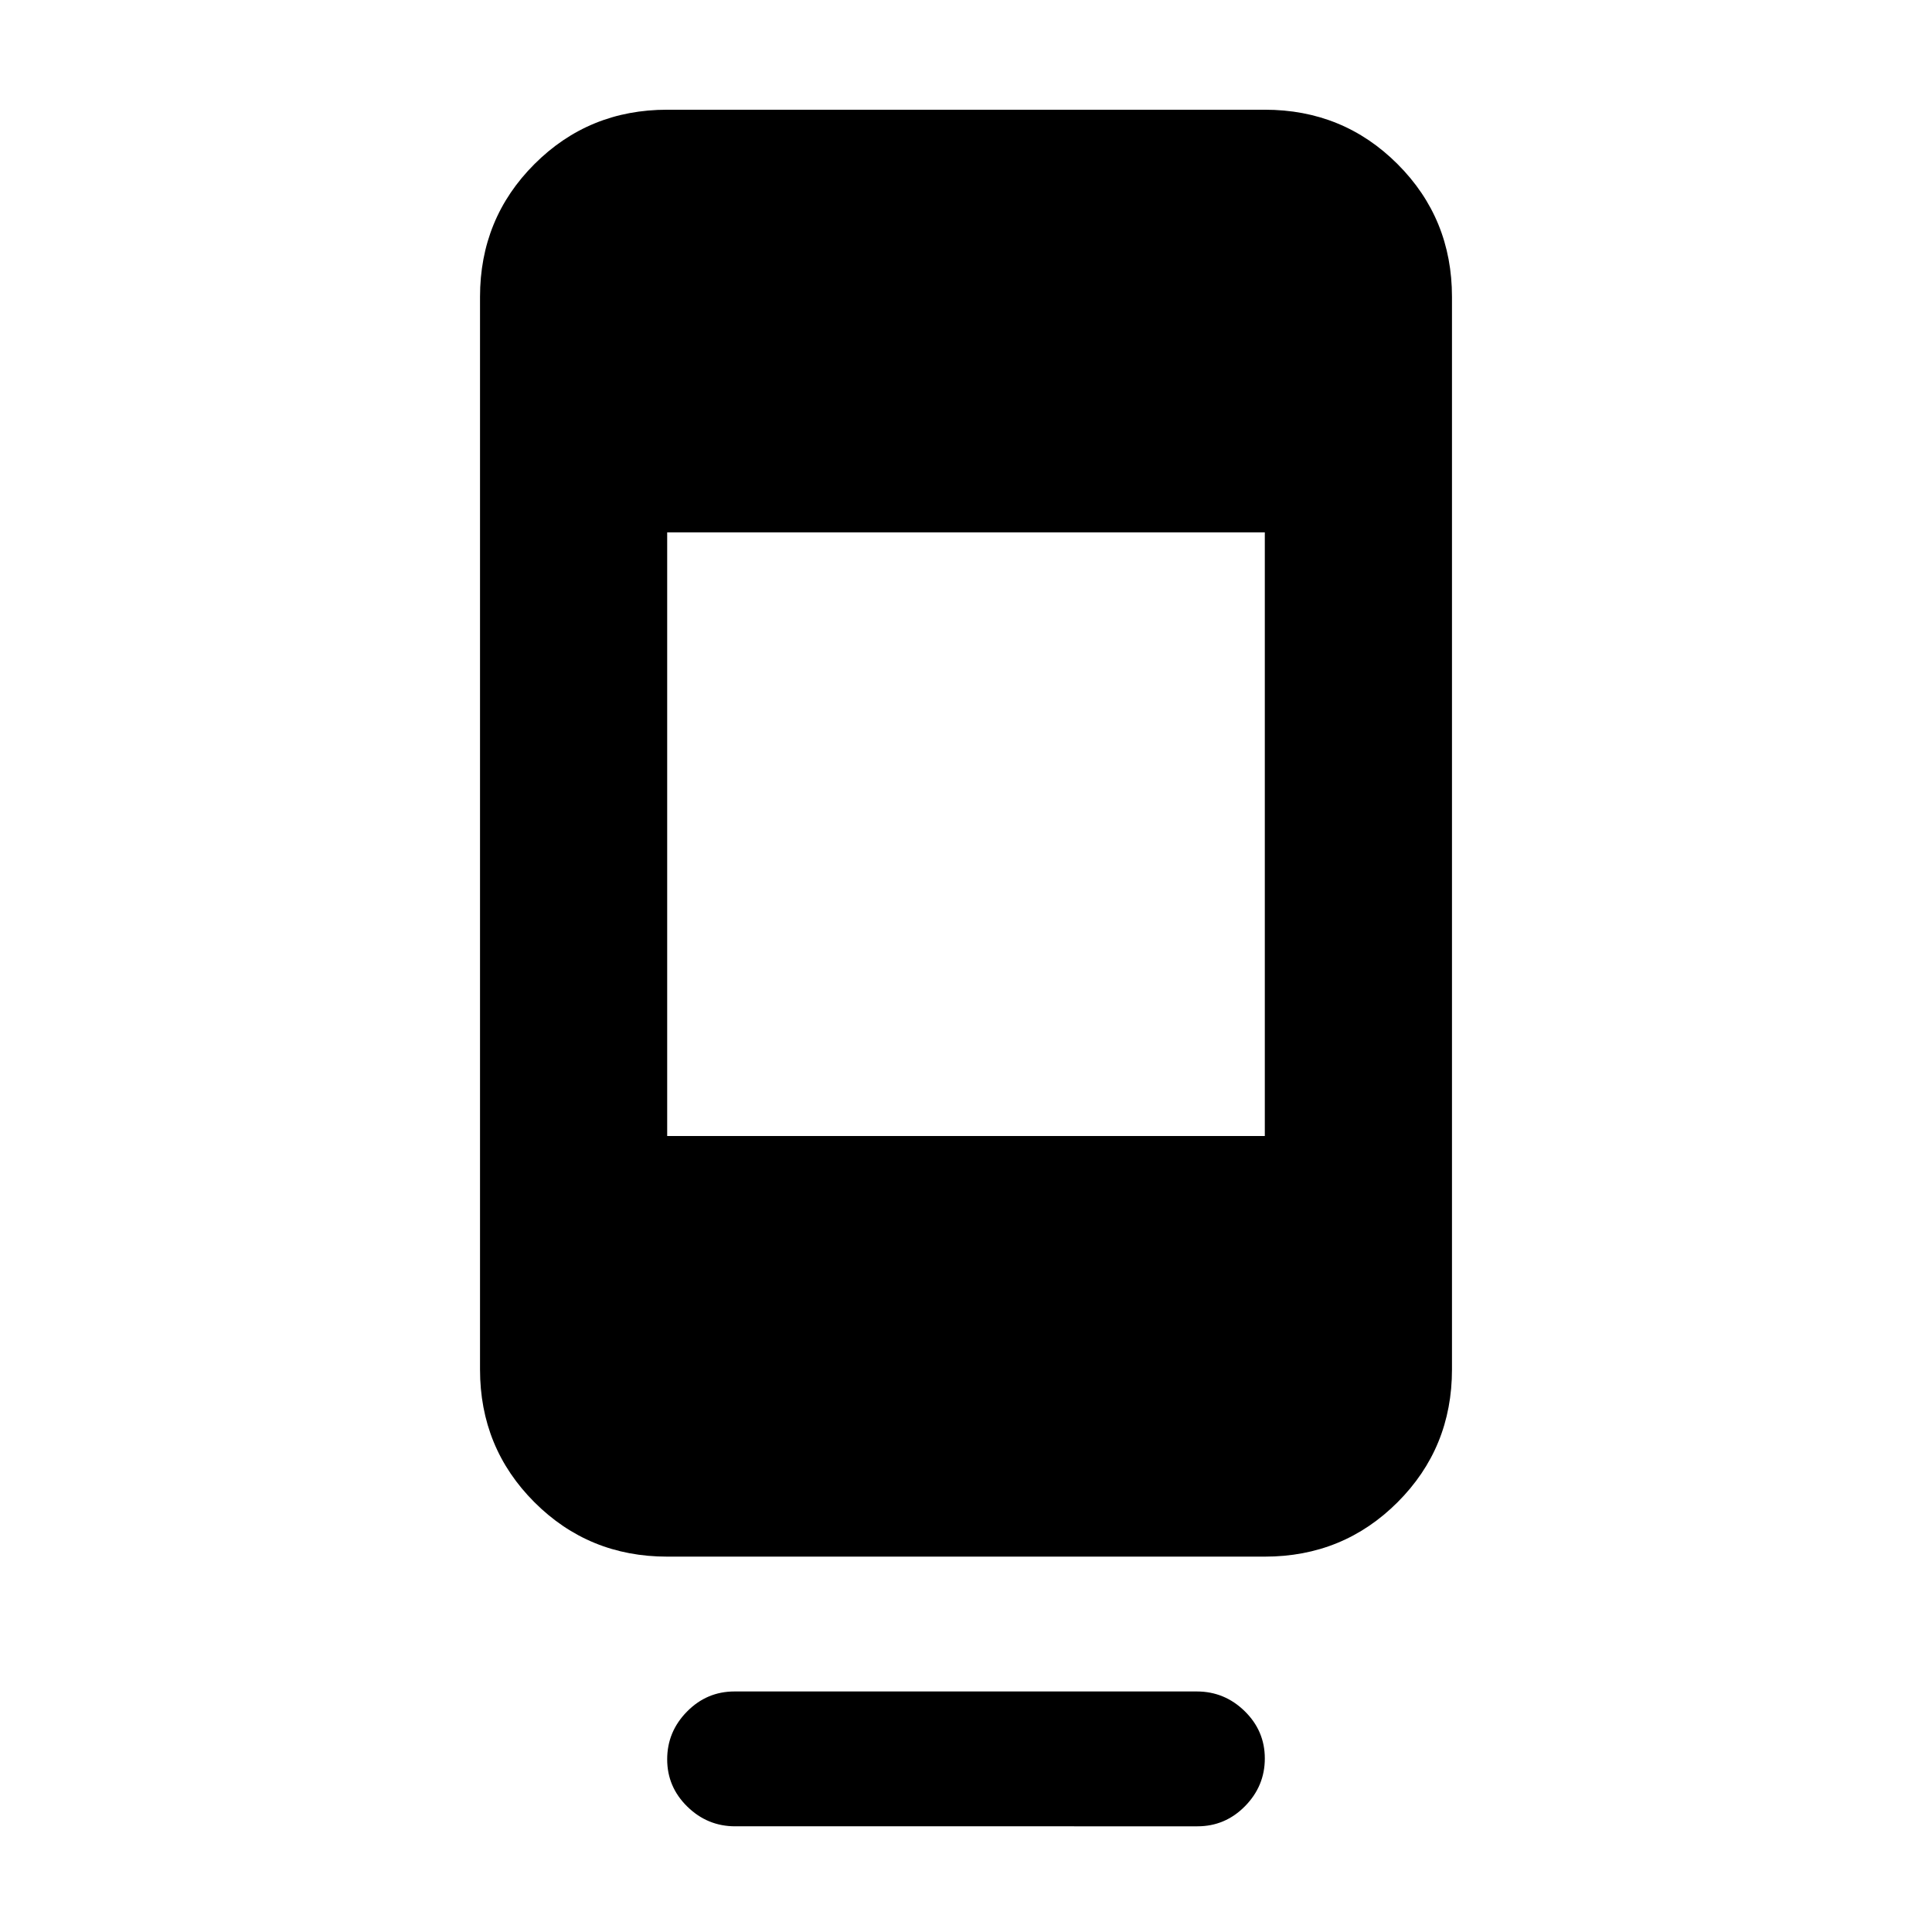 <svg xmlns="http://www.w3.org/2000/svg" height="20" viewBox="0 -960 960 960" width="20"><path d="M331.52-85.81q0-13.71 9.84-23.71t23.62-10H594.7q13.78 0 23.78 9.79 10 9.79 10 23.5t-9.84 23.71q-9.84 10-23.62 10H365.3q-13.78 0-23.78-9.79-10-9.79-10-23.5Zm0-100.71q-38.94 0-65.97-27.03t-27.03-65.97v-532.96q0-38.94 27.03-65.97t65.97-27.03h296.96q38.94 0 65.97 27.03t27.03 65.97v532.96q0 38.94-27.03 65.97t-65.97 27.03H331.52Zm0-209h296.96v-299.96H331.52v299.96Z"/></svg>